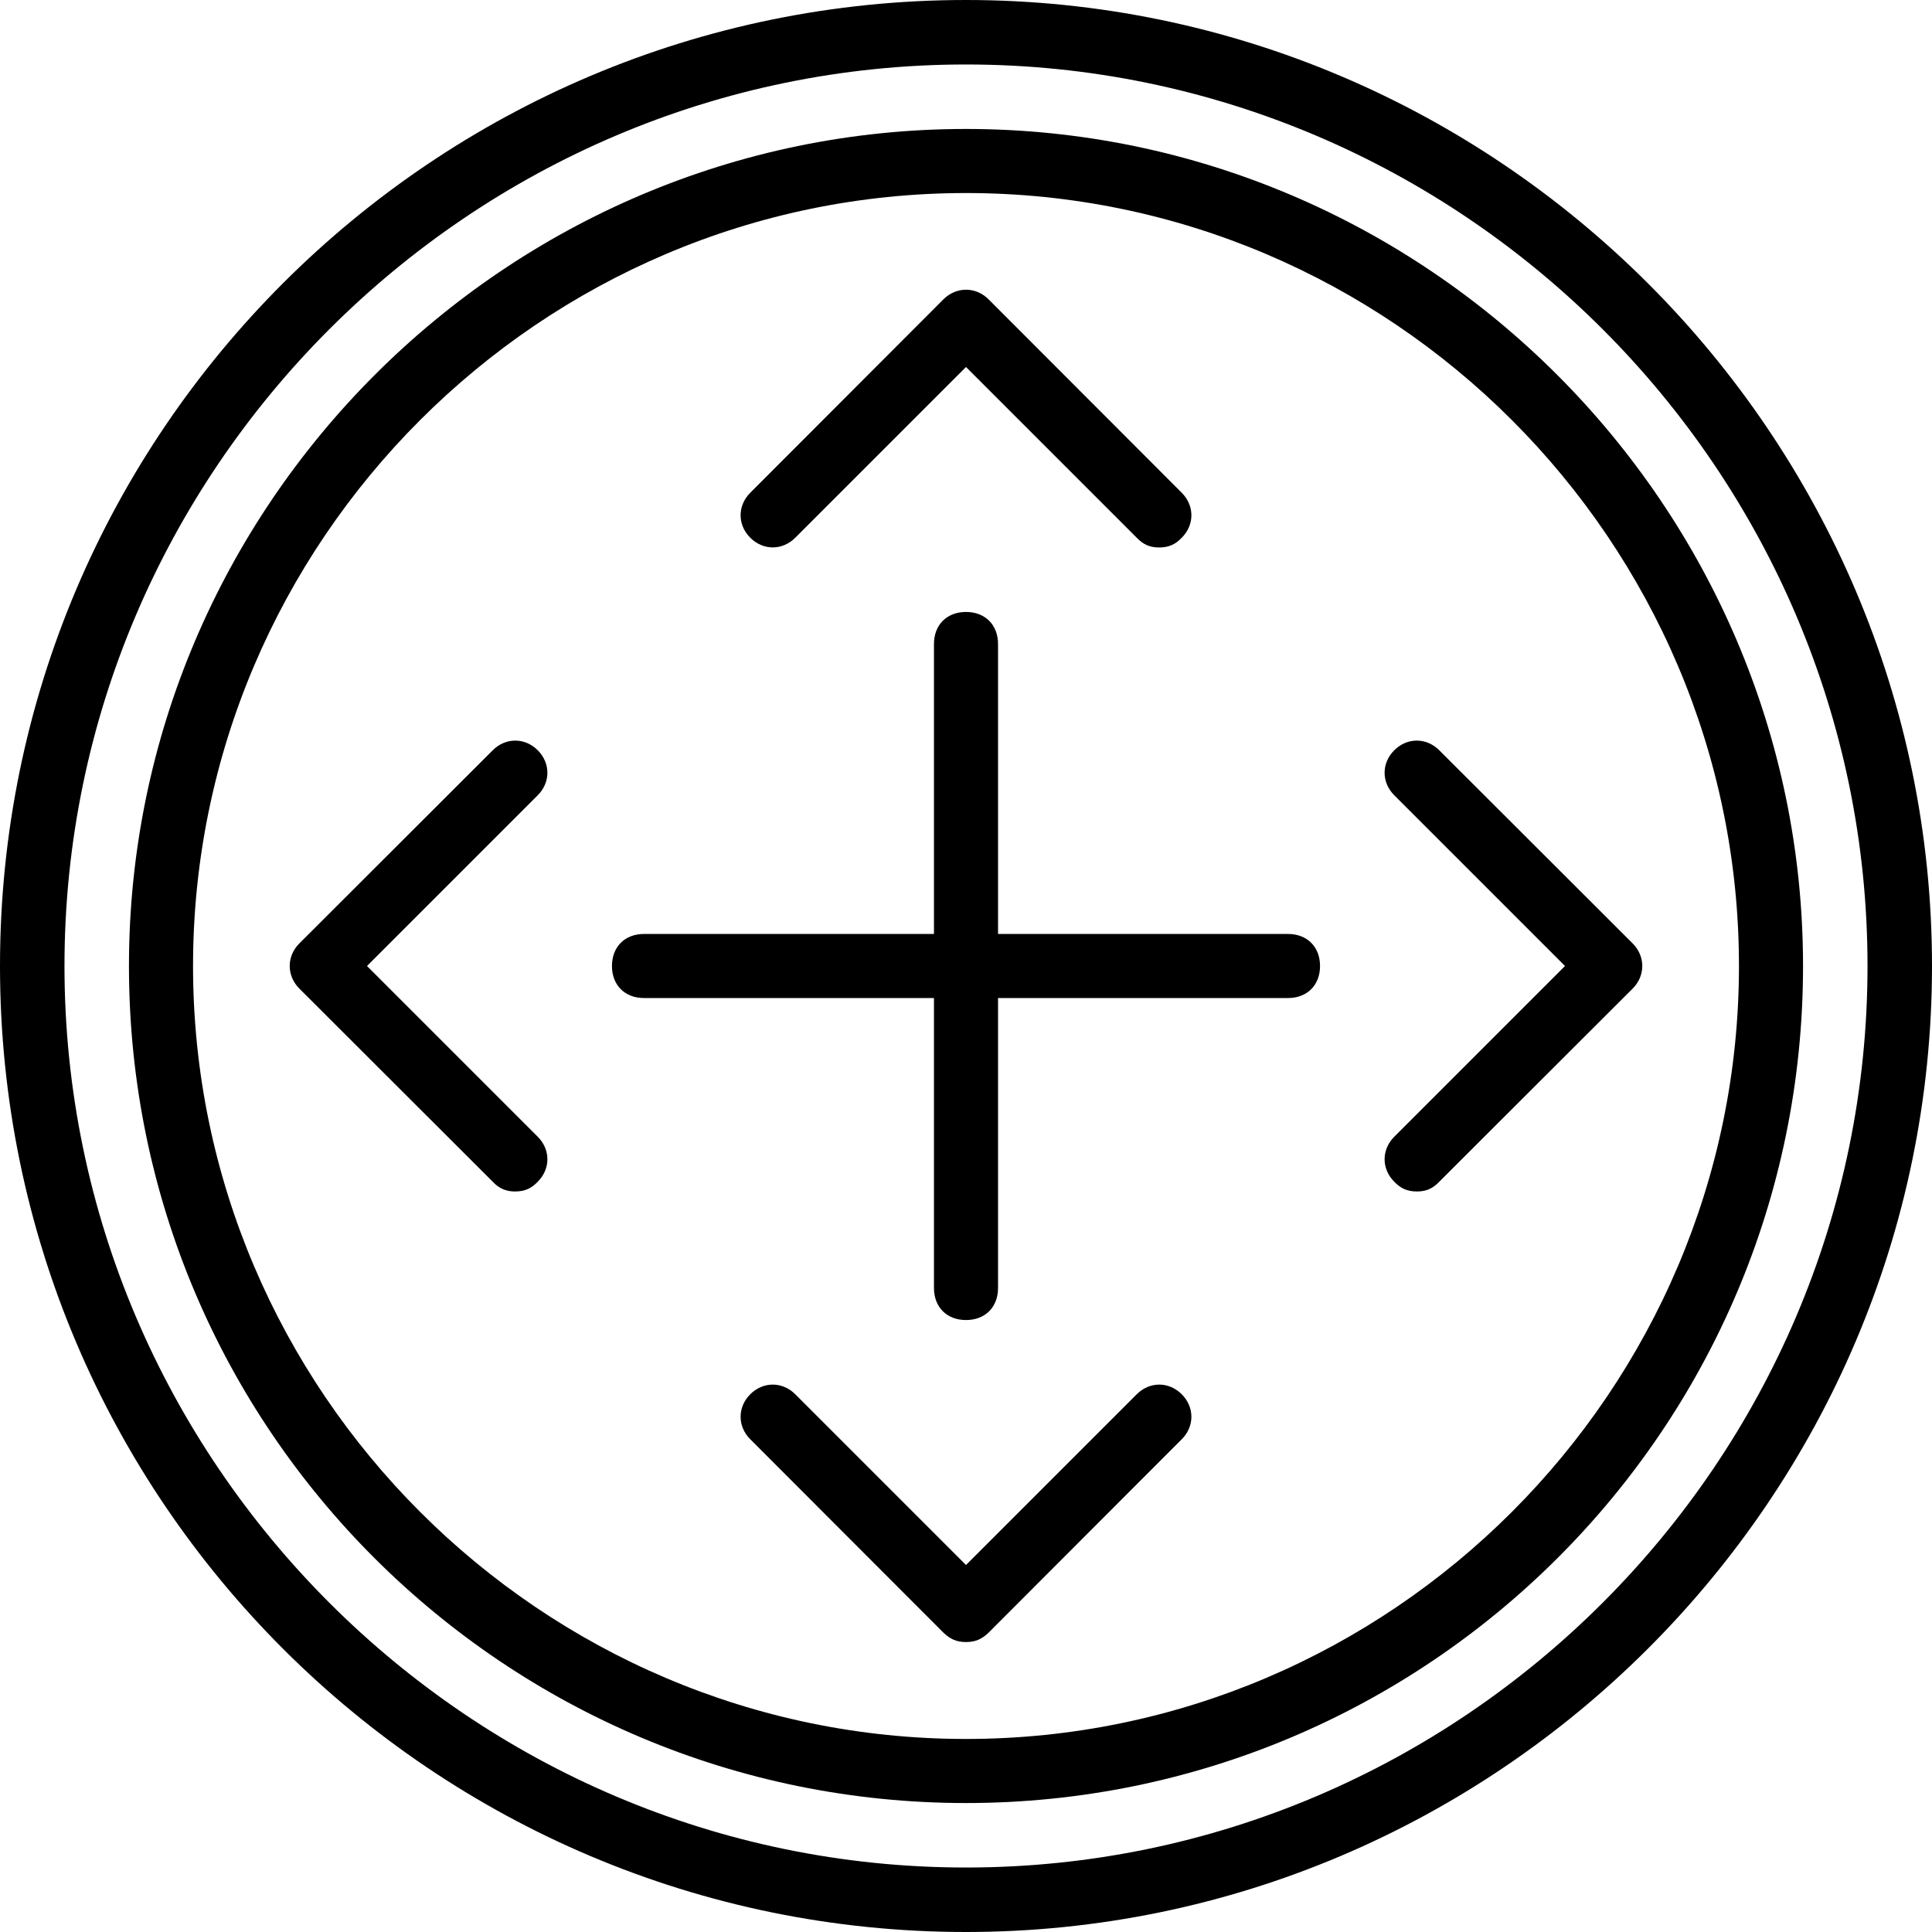 <svg xmlns="http://www.w3.org/2000/svg" width="32" height="32" viewBox="0 0 24 24">
    <path d="M 12 0 C 5.398 0 0 5.359 0 12 C 0 18.641 5.398 24 12 24 C 18.602 24 24 18.602 24 12 C 24 5.398 18.602 0 12 0 Z M 12 23.199 C 5.84 23.199 0.801 18.16 0.801 12 C 0.801 5.84 5.84 0.801 12 0.801 C 18.16 0.801 23.199 5.84 23.199 12 C 23.199 18.16 18.16 23.199 12 23.199 Z M 12 23.199"/>
    <path d="M 12 1.602 C 6.281 1.602 1.602 6.281 1.602 12 C 1.602 17.762 6.281 22.398 12 22.398 C 17.719 22.398 22.398 17.762 22.398 12 C 22.398 6.281 17.719 1.602 12 1.602 Z M 12 21.602 C 6.719 21.602 2.398 17.281 2.398 12 C 2.398 6.719 6.719 2.398 12 2.398 C 17.281 2.398 21.602 6.719 21.602 12 C 21.602 17.281 17.281 21.602 12 21.602 Z M 12 21.602"/>
    <path d="M6.68 9.32C6.52 9.16 6.281 9.16 6.121 9.32L3.719 11.719C3.559 11.879 3.559 12.121 3.719 12.281L6.121 14.68C6.199 14.762 6.281 14.801 6.398 14.801 6.52 14.801 6.602 14.762 6.68 14.68 6.84 14.52 6.84 14.281 6.68 14.121L4.559 12 6.68 9.879C6.84 9.719 6.84 9.48 6.68 9.32zM14.121 17.32L12 19.441 9.879 17.32C9.719 17.16 9.48 17.16 9.32 17.32 9.16 17.48 9.16 17.719 9.32 17.879L11.719 20.281C11.801 20.359 11.879 20.398 12 20.398 12.121 20.398 12.199 20.359 12.281 20.281L14.68 17.879C14.84 17.719 14.84 17.48 14.68 17.32 14.52 17.16 14.281 17.16 14.121 17.32zM16 11.602L12.398 11.602 12.398 8C12.398 7.762 12.238 7.602 12 7.602 11.762 7.602 11.602 7.762 11.602 8L11.602 11.602 8 11.602C7.762 11.602 7.602 11.762 7.602 12 7.602 12.238 7.762 12.398 8 12.398L11.602 12.398 11.602 16C11.602 16.238 11.762 16.398 12 16.398 12.238 16.398 12.398 16.238 12.398 16L12.398 12.398 16 12.398C16.238 12.398 16.398 12.238 16.398 12 16.398 11.762 16.238 11.602 16 11.602zM20.281 11.719L17.879 9.32C17.719 9.16 17.48 9.16 17.32 9.32 17.16 9.48 17.16 9.719 17.32 9.879L19.441 12 17.32 14.121C17.16 14.281 17.16 14.52 17.32 14.68 17.398 14.762 17.48 14.801 17.602 14.801 17.719 14.801 17.801 14.762 17.879 14.68L20.281 12.281C20.441 12.121 20.441 11.879 20.281 11.719zM9.879 6.68L12 4.559 14.121 6.68C14.199 6.762 14.281 6.801 14.398 6.801 14.52 6.801 14.602 6.762 14.68 6.68 14.84 6.52 14.84 6.281 14.68 6.121L12.281 3.719C12.121 3.559 11.879 3.559 11.719 3.719L9.32 6.121C9.16 6.281 9.16 6.52 9.32 6.68 9.48 6.84 9.719 6.84 9.879 6.68zM9.879 6.68"/>
</svg>
